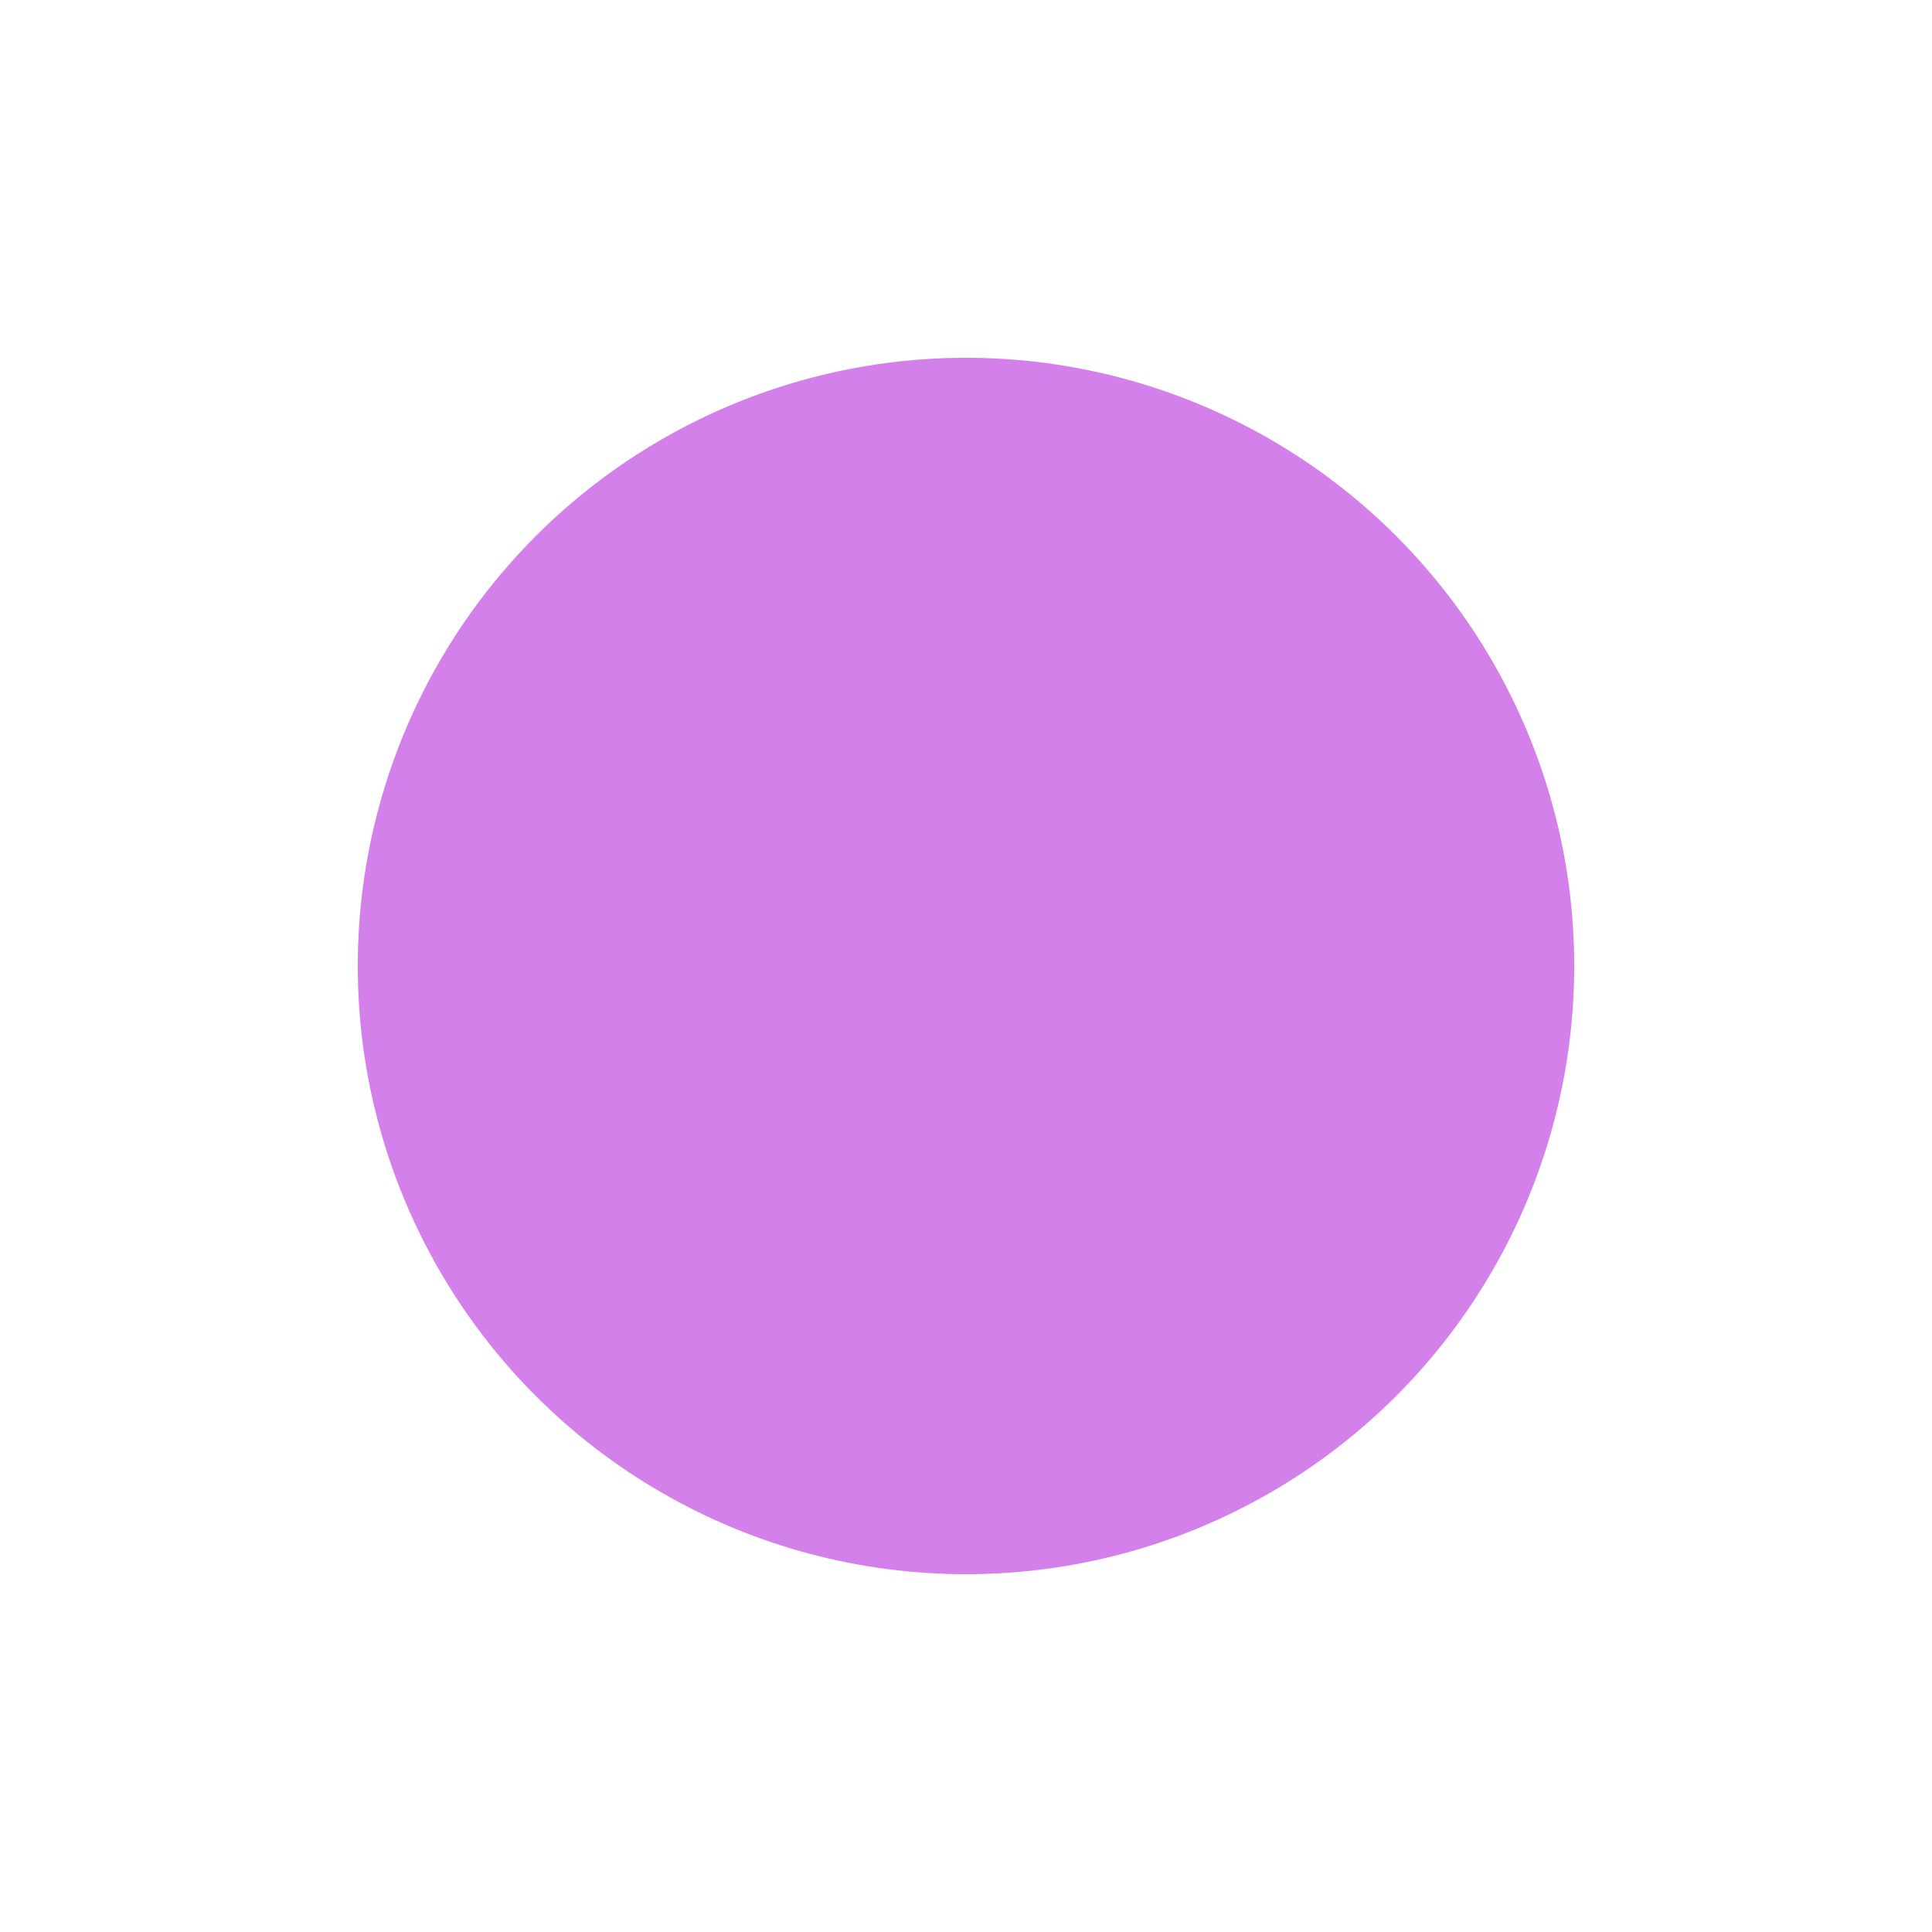 <svg width="270" height="270" viewBox="0 0 270 270" fill="none" xmlns="http://www.w3.org/2000/svg">
<g filter="url(#filter0_f_1417_4039)">
<circle cx="135" cy="135" r="85" fill="#D480EA"/>
</g>
<defs>
<filter id="filter0_f_1417_4039" x="0" y="6.10352e-05" width="270" height="270" filterUnits="userSpaceOnUse" color-interpolation-filters="sRGB">
<feFlood flood-opacity="0" result="BackgroundImageFix"/>
<feBlend mode="normal" in="SourceGraphic" in2="BackgroundImageFix" result="shape"/>
<feGaussianBlur stdDeviation="25" result="effect1_foregroundBlur_1417_4039"/>
</filter>
</defs>
</svg>
